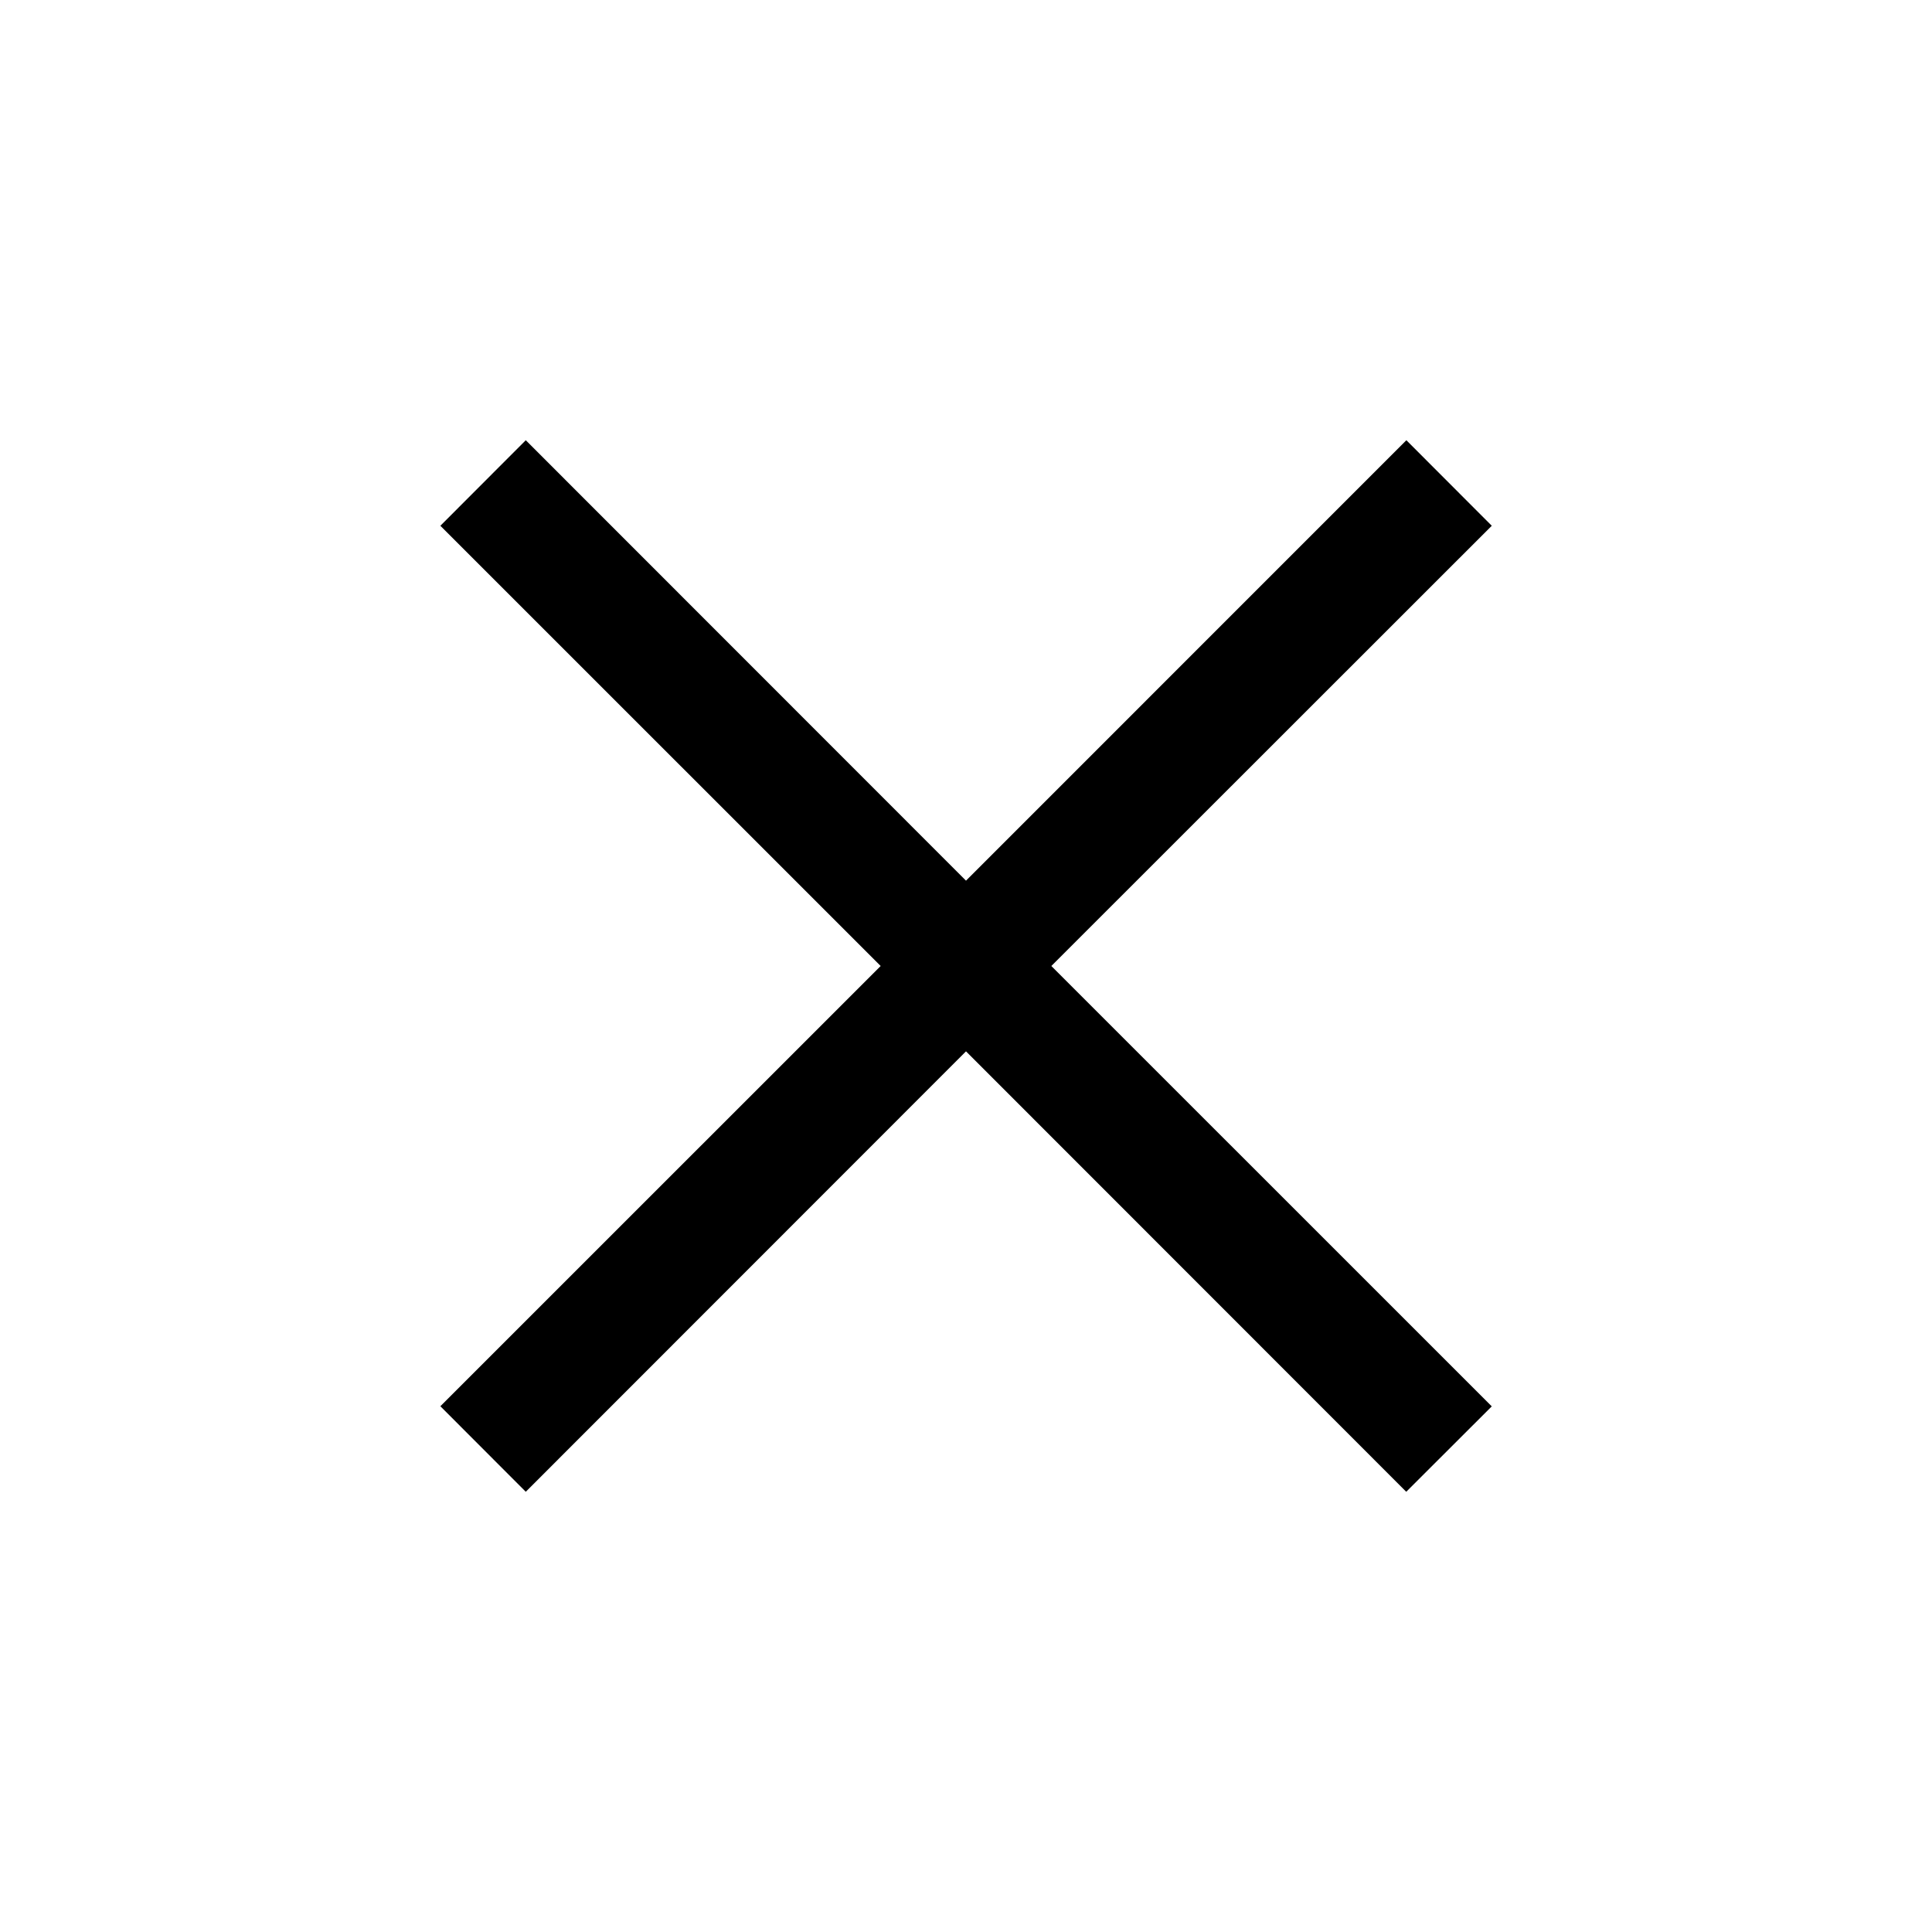 <svg width="29" height="29" viewBox="0 0 29 29" fill="none" xmlns="http://www.w3.org/2000/svg">
<path fill-rule="evenodd" clip-rule="evenodd" d="M14.5 15.781L21.108 22.392L22.392 21.11L15.781 14.5L22.392 7.892L21.11 6.608L14.5 13.219L7.892 6.608L6.61 7.892L13.219 14.5L6.61 21.108L7.892 22.392L14.5 15.781Z" fill="black"/>
</svg>
